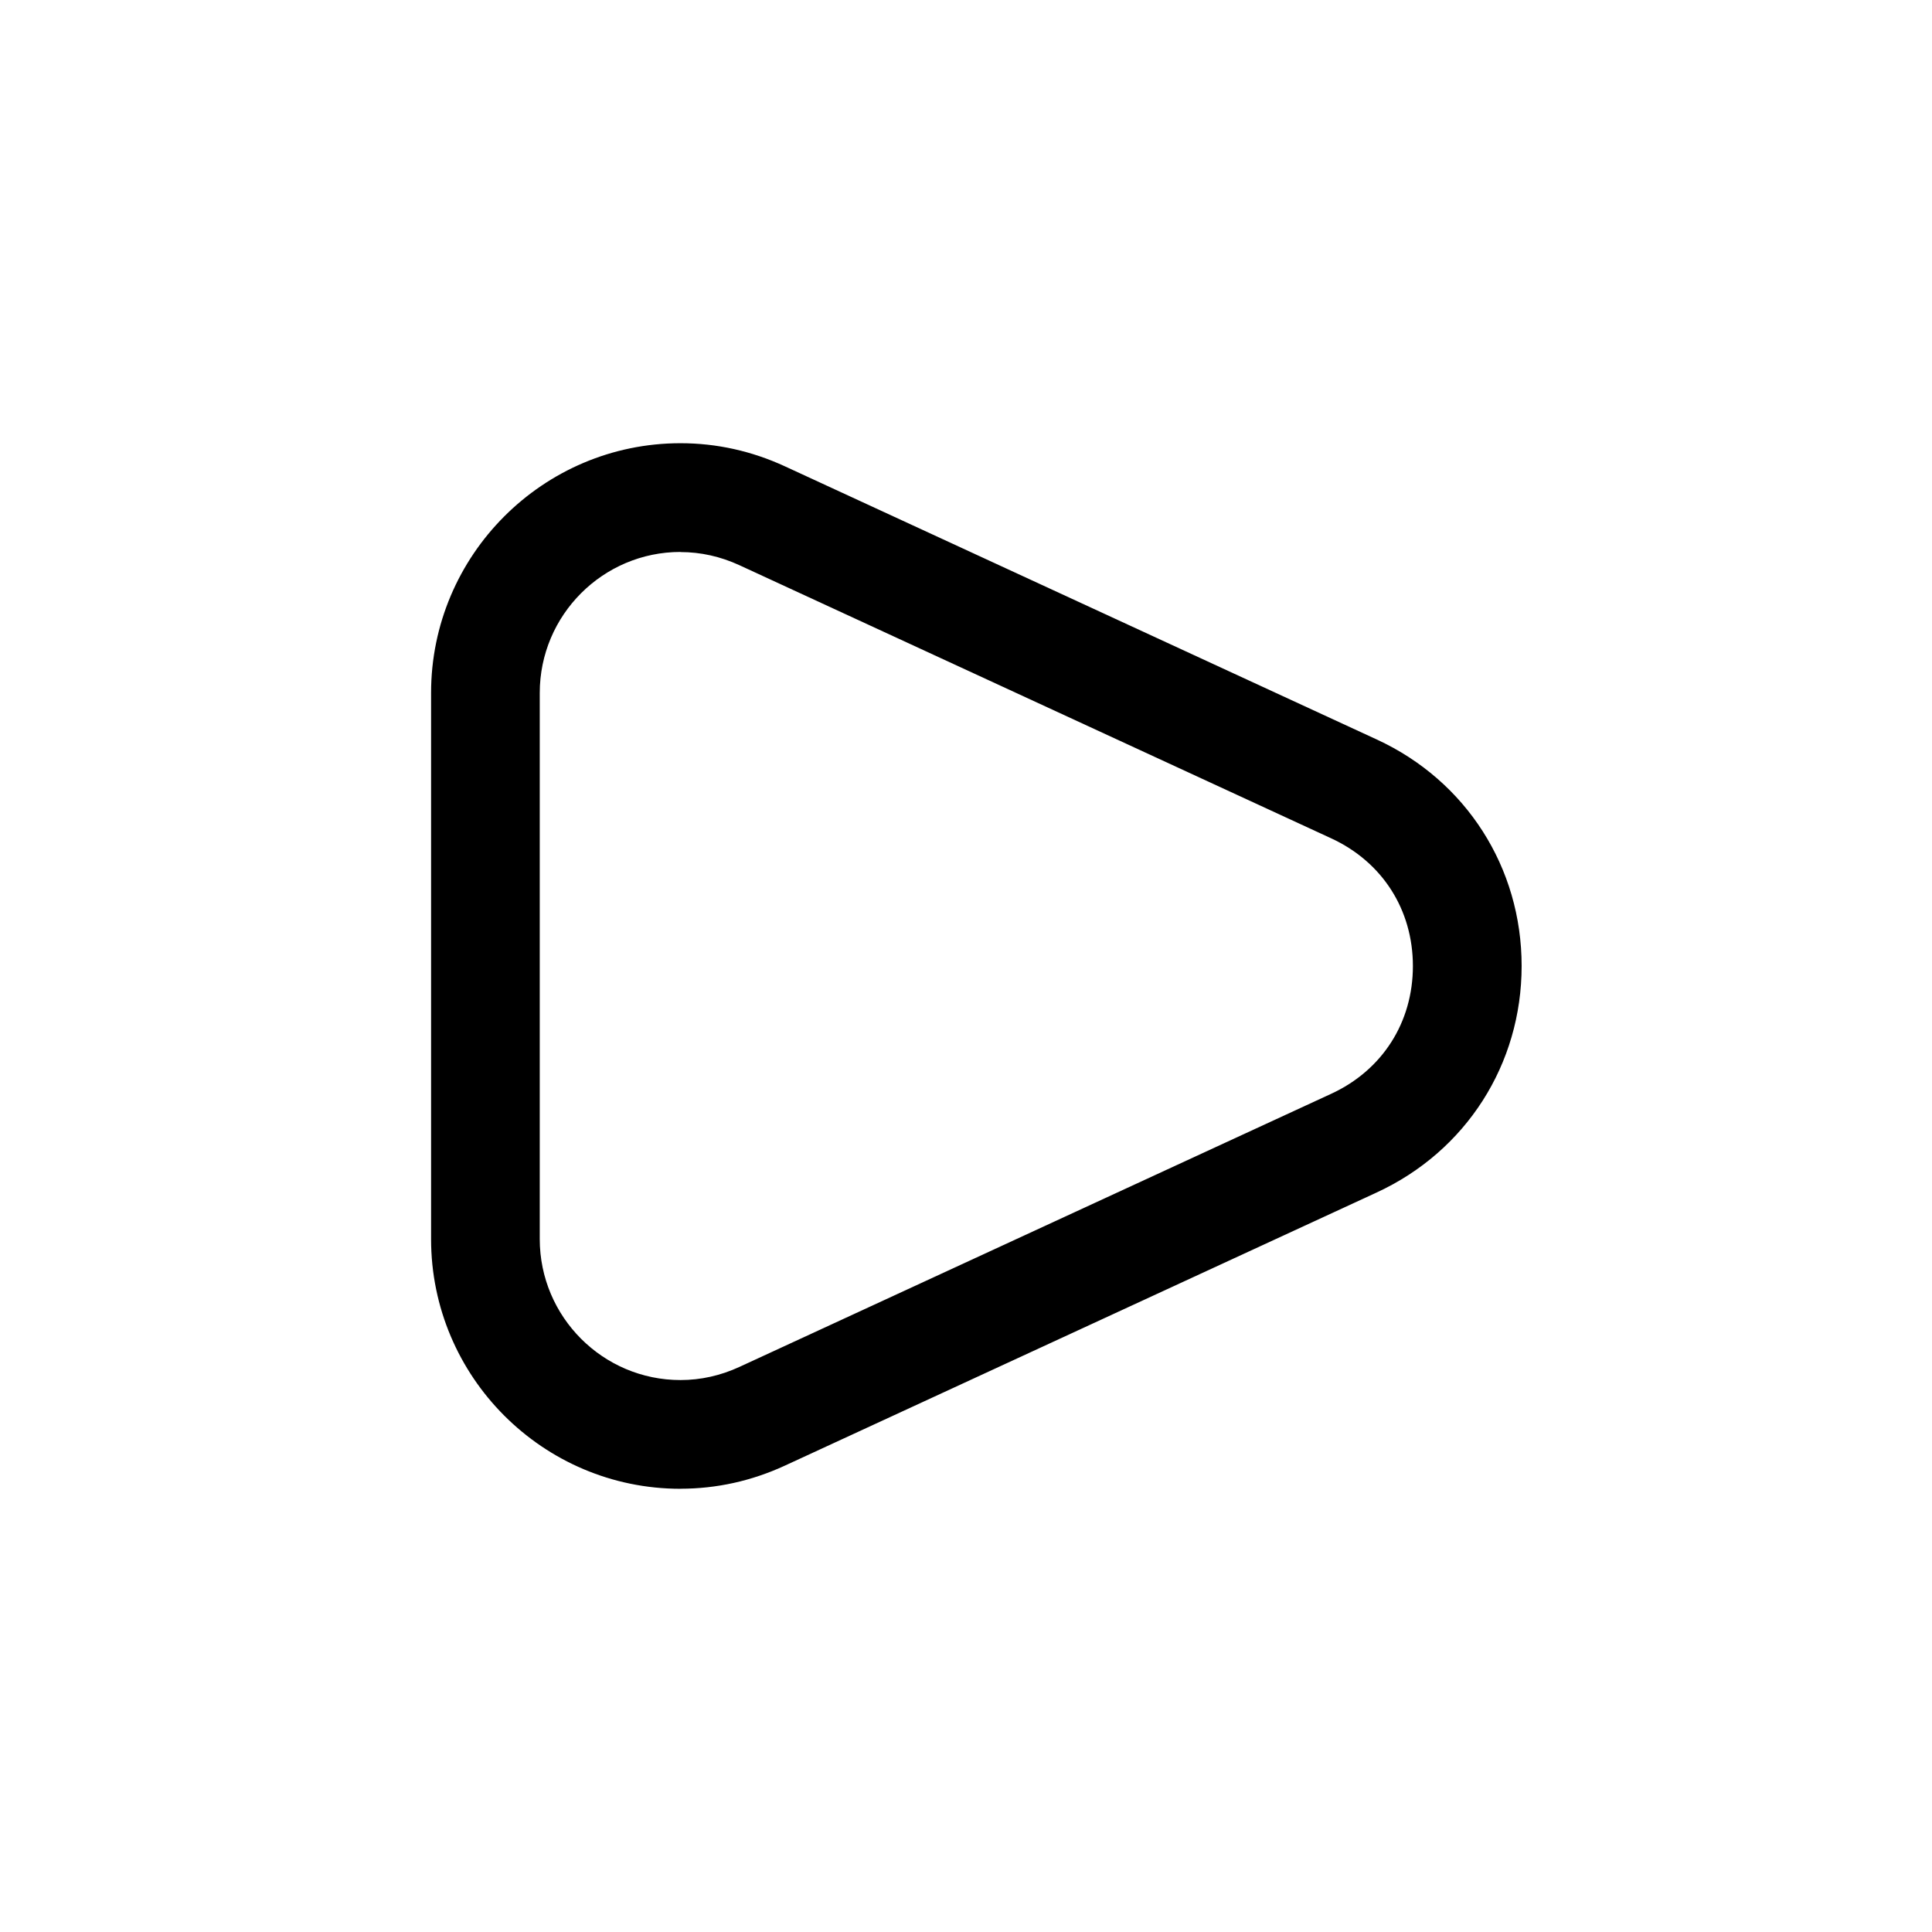 <!-- Generated by IcoMoon.io -->
<svg version="1.1" xmlns="http://www.w3.org/2000/svg" width="32" height="32" viewBox="0 0 32 32">
<title>right</title>
<path d="M11.271 24.659c-0 0-0 0-0 0-2.278-0-4.131-1.855-4.131-4.136v-9.046c0-2.28 1.853-4.136 4.131-4.136 0.597 0 1.18 0.129 1.732 0.384l9.8 4.523c1.481 0.683 2.4 2.121 2.4 3.751s-0.92 3.068-2.4 3.752l-9.8 4.523c-0.552 0.255-1.135 0.384-1.732 0.384zM11.271 9.142c-1.285 0-2.331 1.047-2.331 2.335v9.046c0 1.287 1.045 2.335 2.331 2.335h0c0.334 0 0.663-0.073 0.977-0.218l9.8-4.523c0.848-0.391 1.354-1.183 1.354-2.116s-0.506-1.725-1.354-2.116l-9.8-4.523c-0.314-0.145-0.643-0.218-0.977-0.218z"></path>
</svg>
